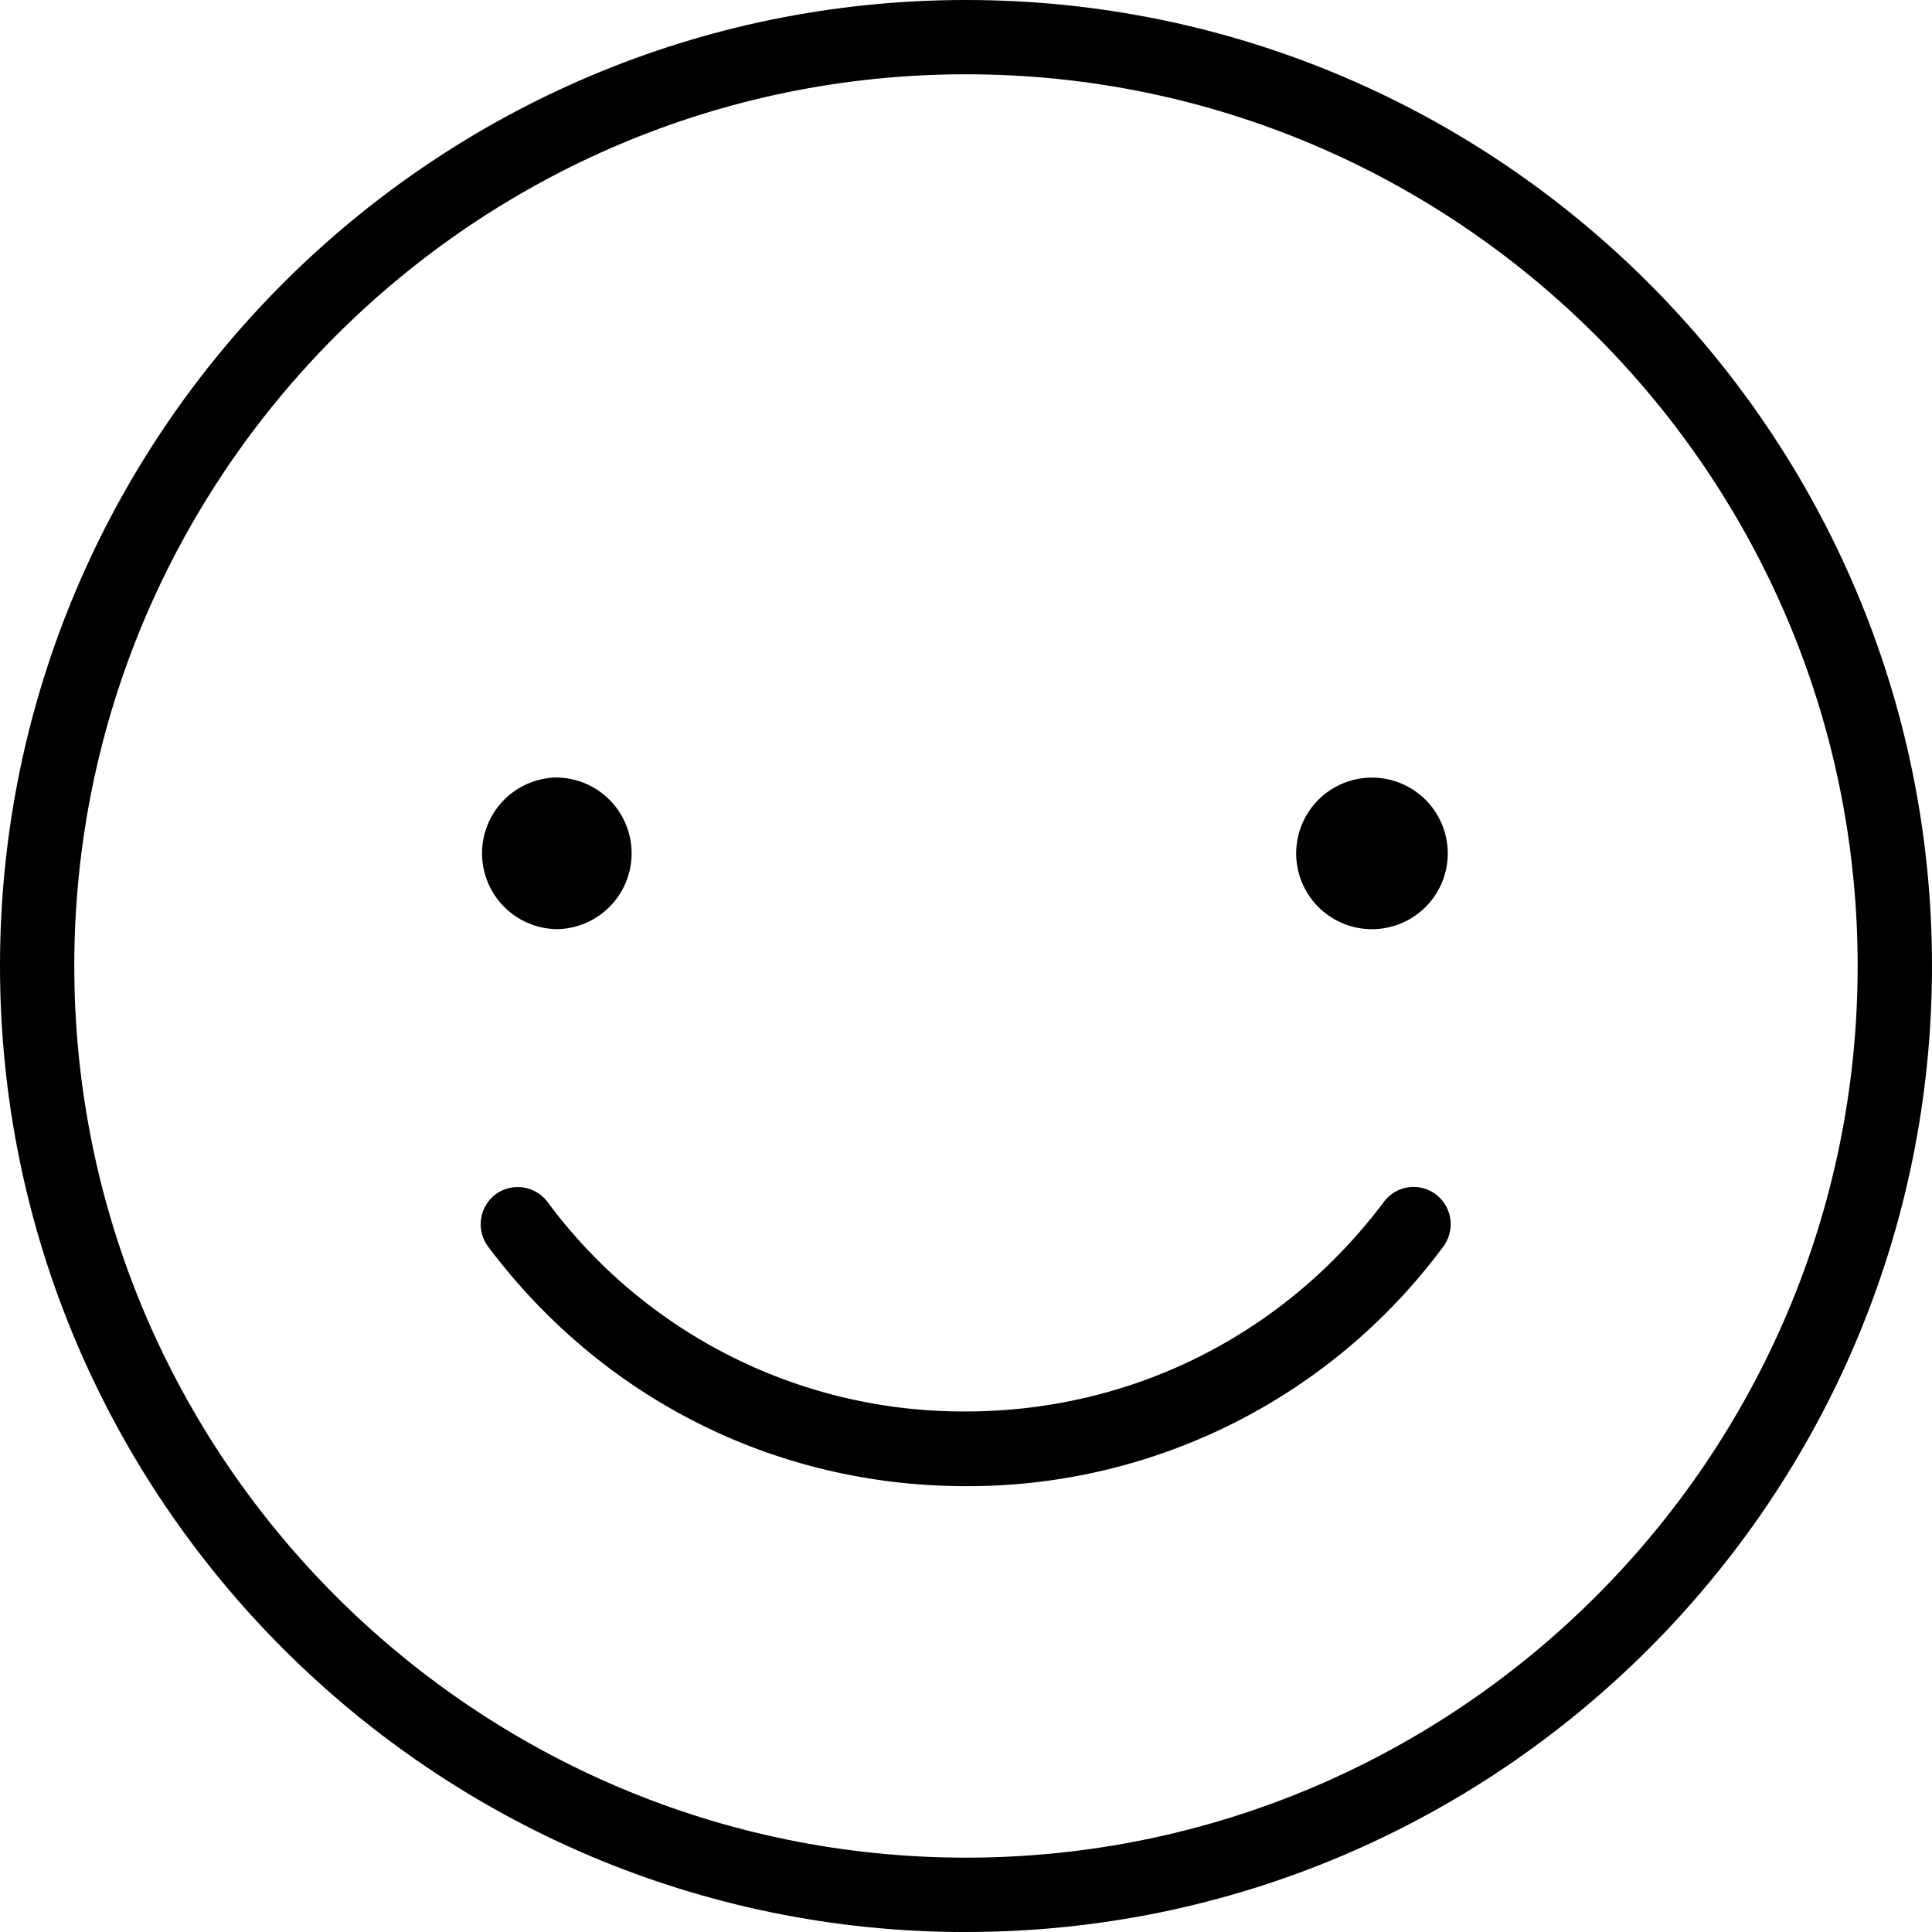 <svg width="32.249" height="32.249" xmlns="http://www.w3.org/2000/svg"><path d="M9.277 15.51a1.266 1.266 0 1 0 0-2.532 1.266 1.266 0 0 0 0 2.531M22.901 15.51a1.264 1.264 0 1 0 0-2.53 1.264 1.264 0 0 0 0 2.53"/><path d="M16.124 1.24C7.919 1.24 1.24 7.919 1.24 16.124c0 8.204 6.679 14.884 14.884 14.884s14.884-6.68 14.884-14.884c0-8.205-6.679-14.884-14.884-14.884zm0 31.01C7.231 32.25 0 25.016 0 16.123S7.23 0 16.124 0c8.893 0 16.125 7.23 16.125 16.124 0 8.893-7.232 16.125-16.125 16.125"/><path d="M16.123 24.807c-3.171 0-6.072-1.458-7.976-4a.625.625 0 0 1 .124-.87.622.622 0 0 1 .868.126 8.633 8.633 0 0 0 6.977 3.497c2.772 0 5.315-1.277 6.983-3.497a.617.617 0 0 1 .868-.126c.273.206.329.596.125.87a9.87 9.87 0 0 1-7.976 4h.007"/></svg>